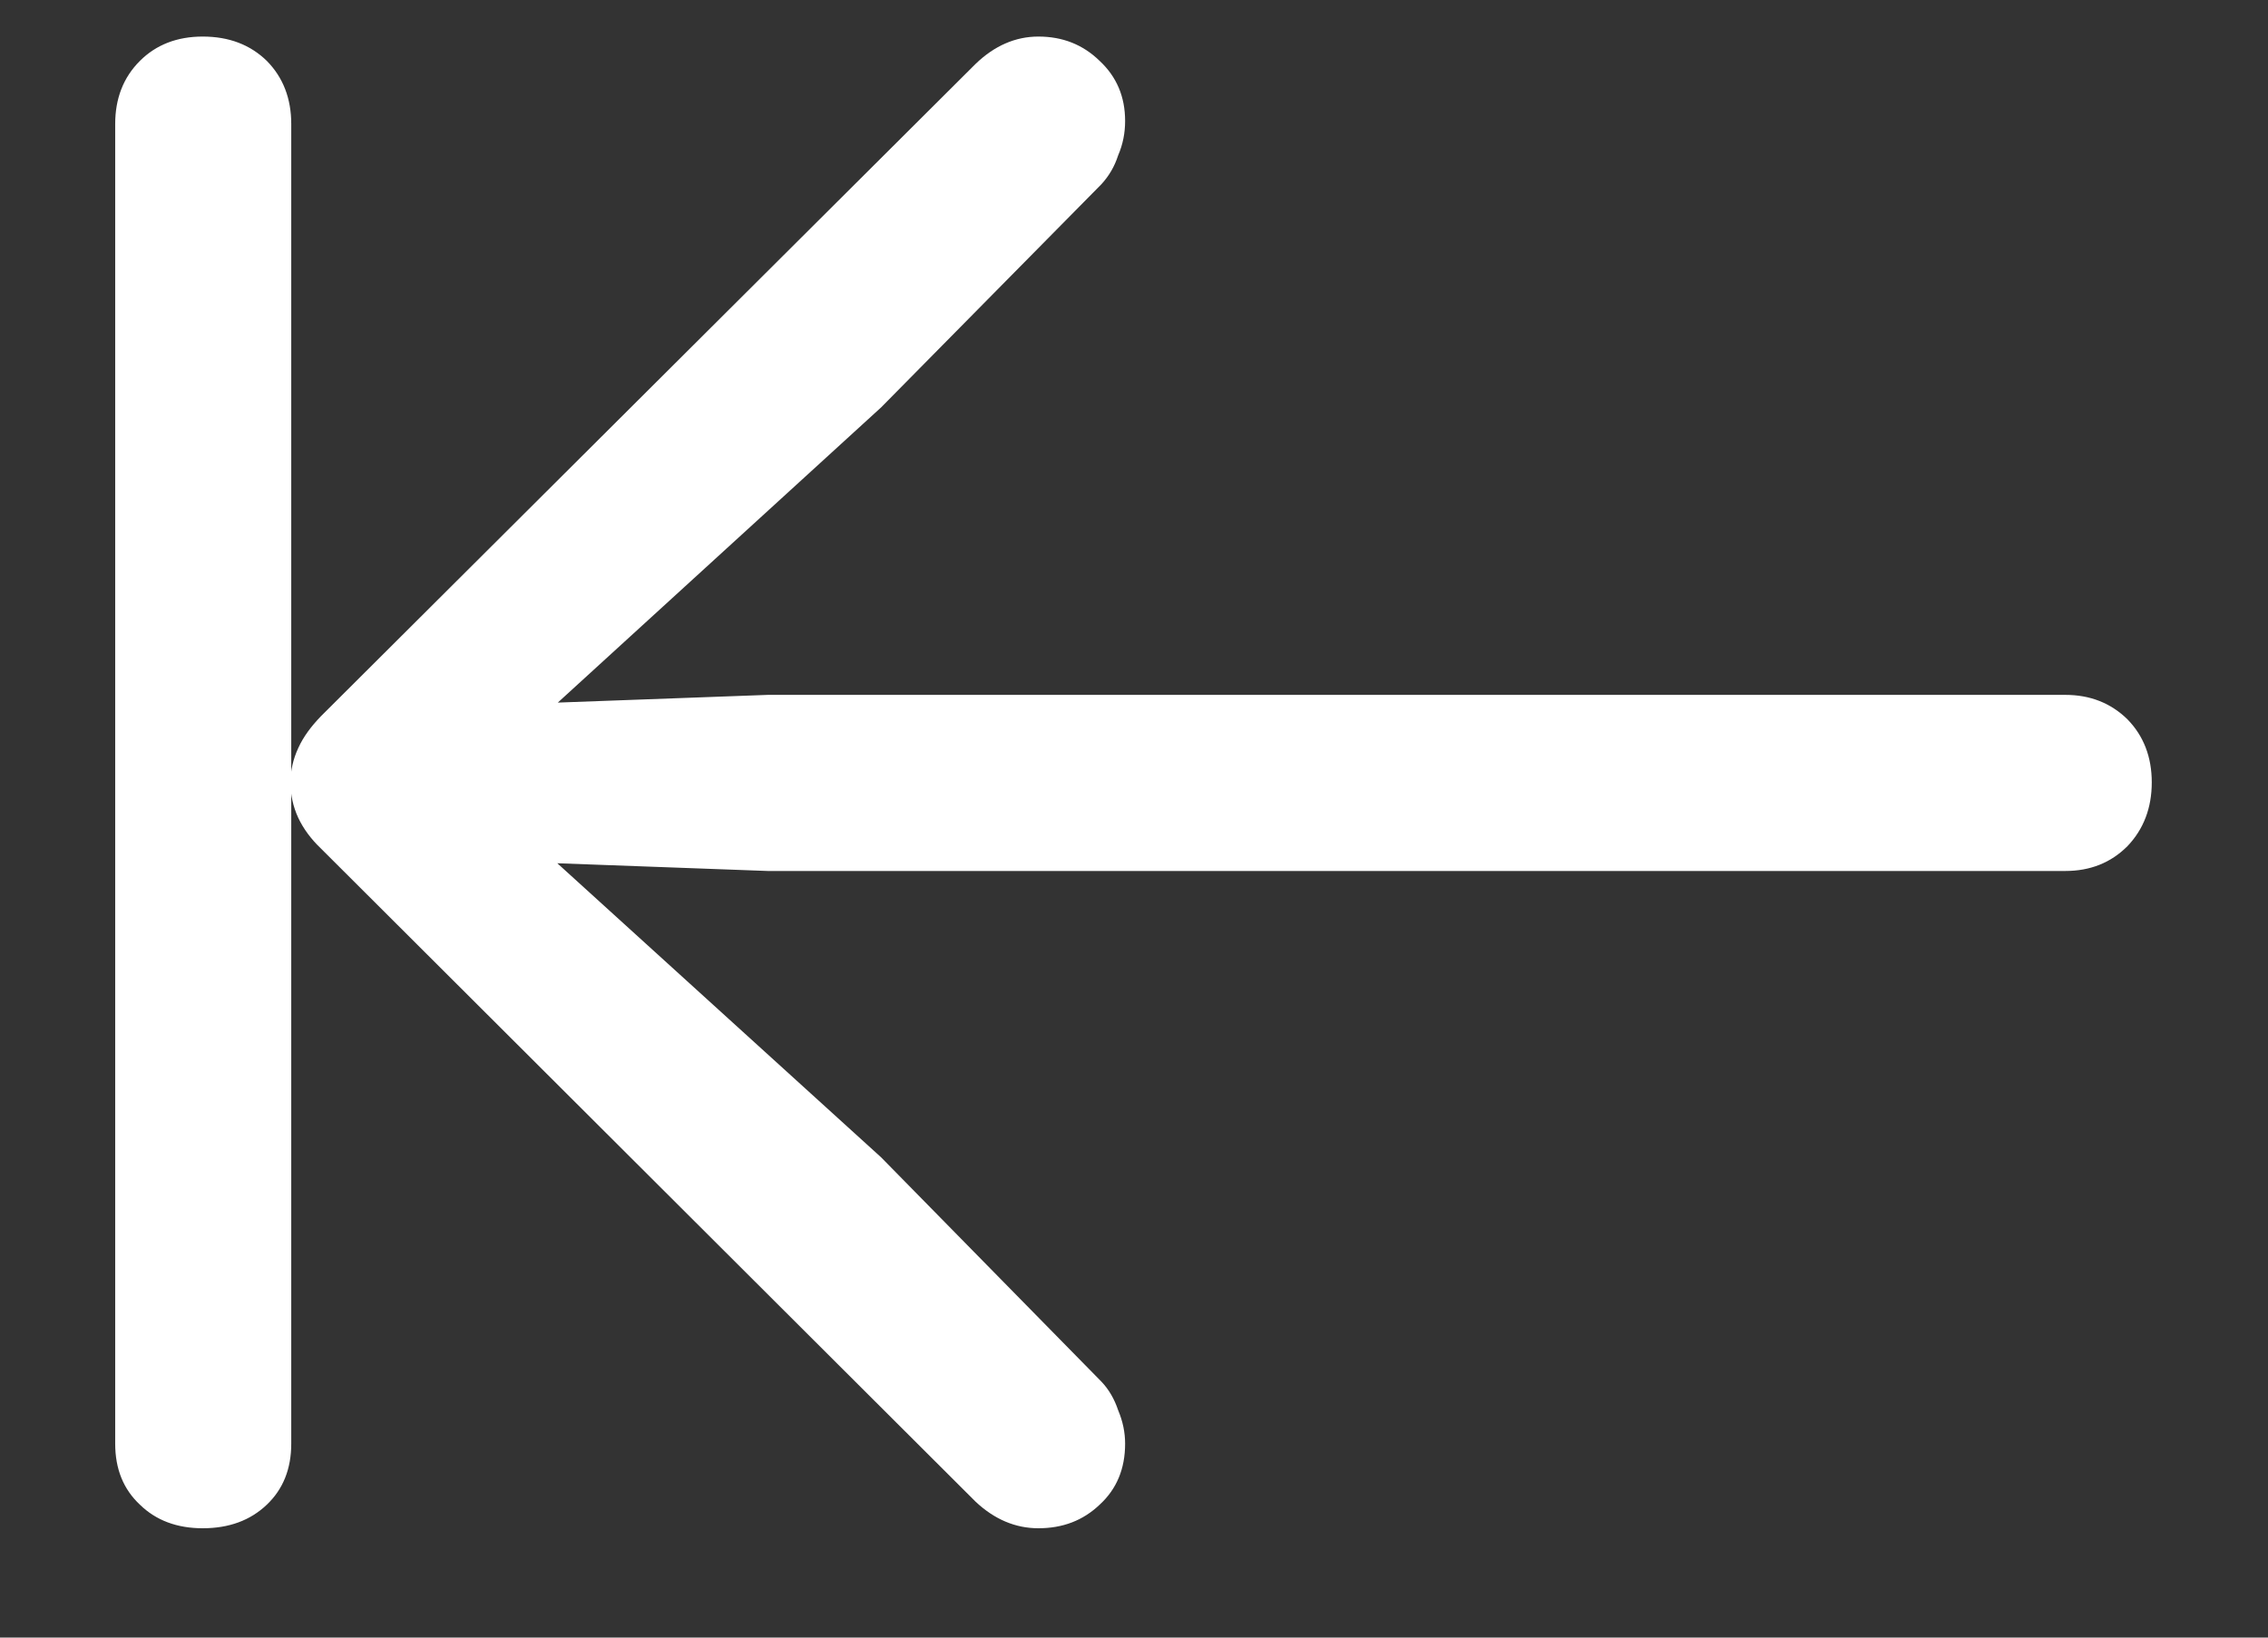 <?xml version="1.0" encoding="UTF-8"?>
<svg xmlns="http://www.w3.org/2000/svg" xmlns:xlink="http://www.w3.org/1999/xlink" width="24" height="17.333" viewBox="0 0 24 17.333" version="1.1">
<rect x="0" y="0" width="24" height="17.333" fill="#333333" stroke="none"/>
<g id="surface1">
<path style=" stroke:none;fill-rule:nonzero;fill:rgb(100%,100%,100%);fill-opacity:1;" d="M 2.145 16.176 C 2.422 16.176 2.648 16.094 2.824 15.926 C 2.996 15.762 3.082 15.547 3.082 15.281 L 3.082 1.312 C 3.082 1.043 2.996 0.82 2.824 0.645 C 2.648 0.473 2.422 0.387 2.145 0.387 C 1.875 0.387 1.652 0.473 1.48 0.645 C 1.305 0.82 1.219 1.043 1.219 1.312 L 1.219 15.281 C 1.219 15.547 1.305 15.762 1.48 15.926 C 1.652 16.094 1.875 16.176 2.145 16.176 Z M 10.988 16.176 C 11.246 16.176 11.461 16.094 11.637 15.926 C 11.816 15.762 11.906 15.547 11.906 15.281 C 11.906 15.164 11.883 15.047 11.832 14.926 C 11.793 14.809 11.734 14.707 11.656 14.625 L 9.324 12.25 L 5.23 8.531 L 5.02 9.105 L 8.125 9.219 L 21.855 9.219 C 22.117 9.219 22.336 9.133 22.512 8.957 C 22.684 8.777 22.77 8.551 22.77 8.281 C 22.77 8.012 22.684 7.789 22.512 7.613 C 22.336 7.441 22.117 7.355 21.855 7.355 L 8.125 7.355 L 5.02 7.469 L 5.23 8.051 L 9.324 4.312 L 11.656 1.949 C 11.734 1.863 11.793 1.766 11.832 1.645 C 11.883 1.527 11.906 1.406 11.906 1.281 C 11.906 1.023 11.816 0.812 11.637 0.645 C 11.461 0.473 11.246 0.387 10.988 0.387 C 10.746 0.387 10.523 0.484 10.324 0.676 L 3.395 7.582 C 3.293 7.688 3.211 7.797 3.156 7.918 C 3.102 8.035 3.074 8.156 3.074 8.281 C 3.074 8.414 3.102 8.539 3.156 8.656 C 3.211 8.773 3.293 8.883 3.395 8.98 L 10.324 15.895 C 10.523 16.082 10.746 16.176 10.988 16.176 Z M 10.988 16.176 "/>
</g>
</svg>
